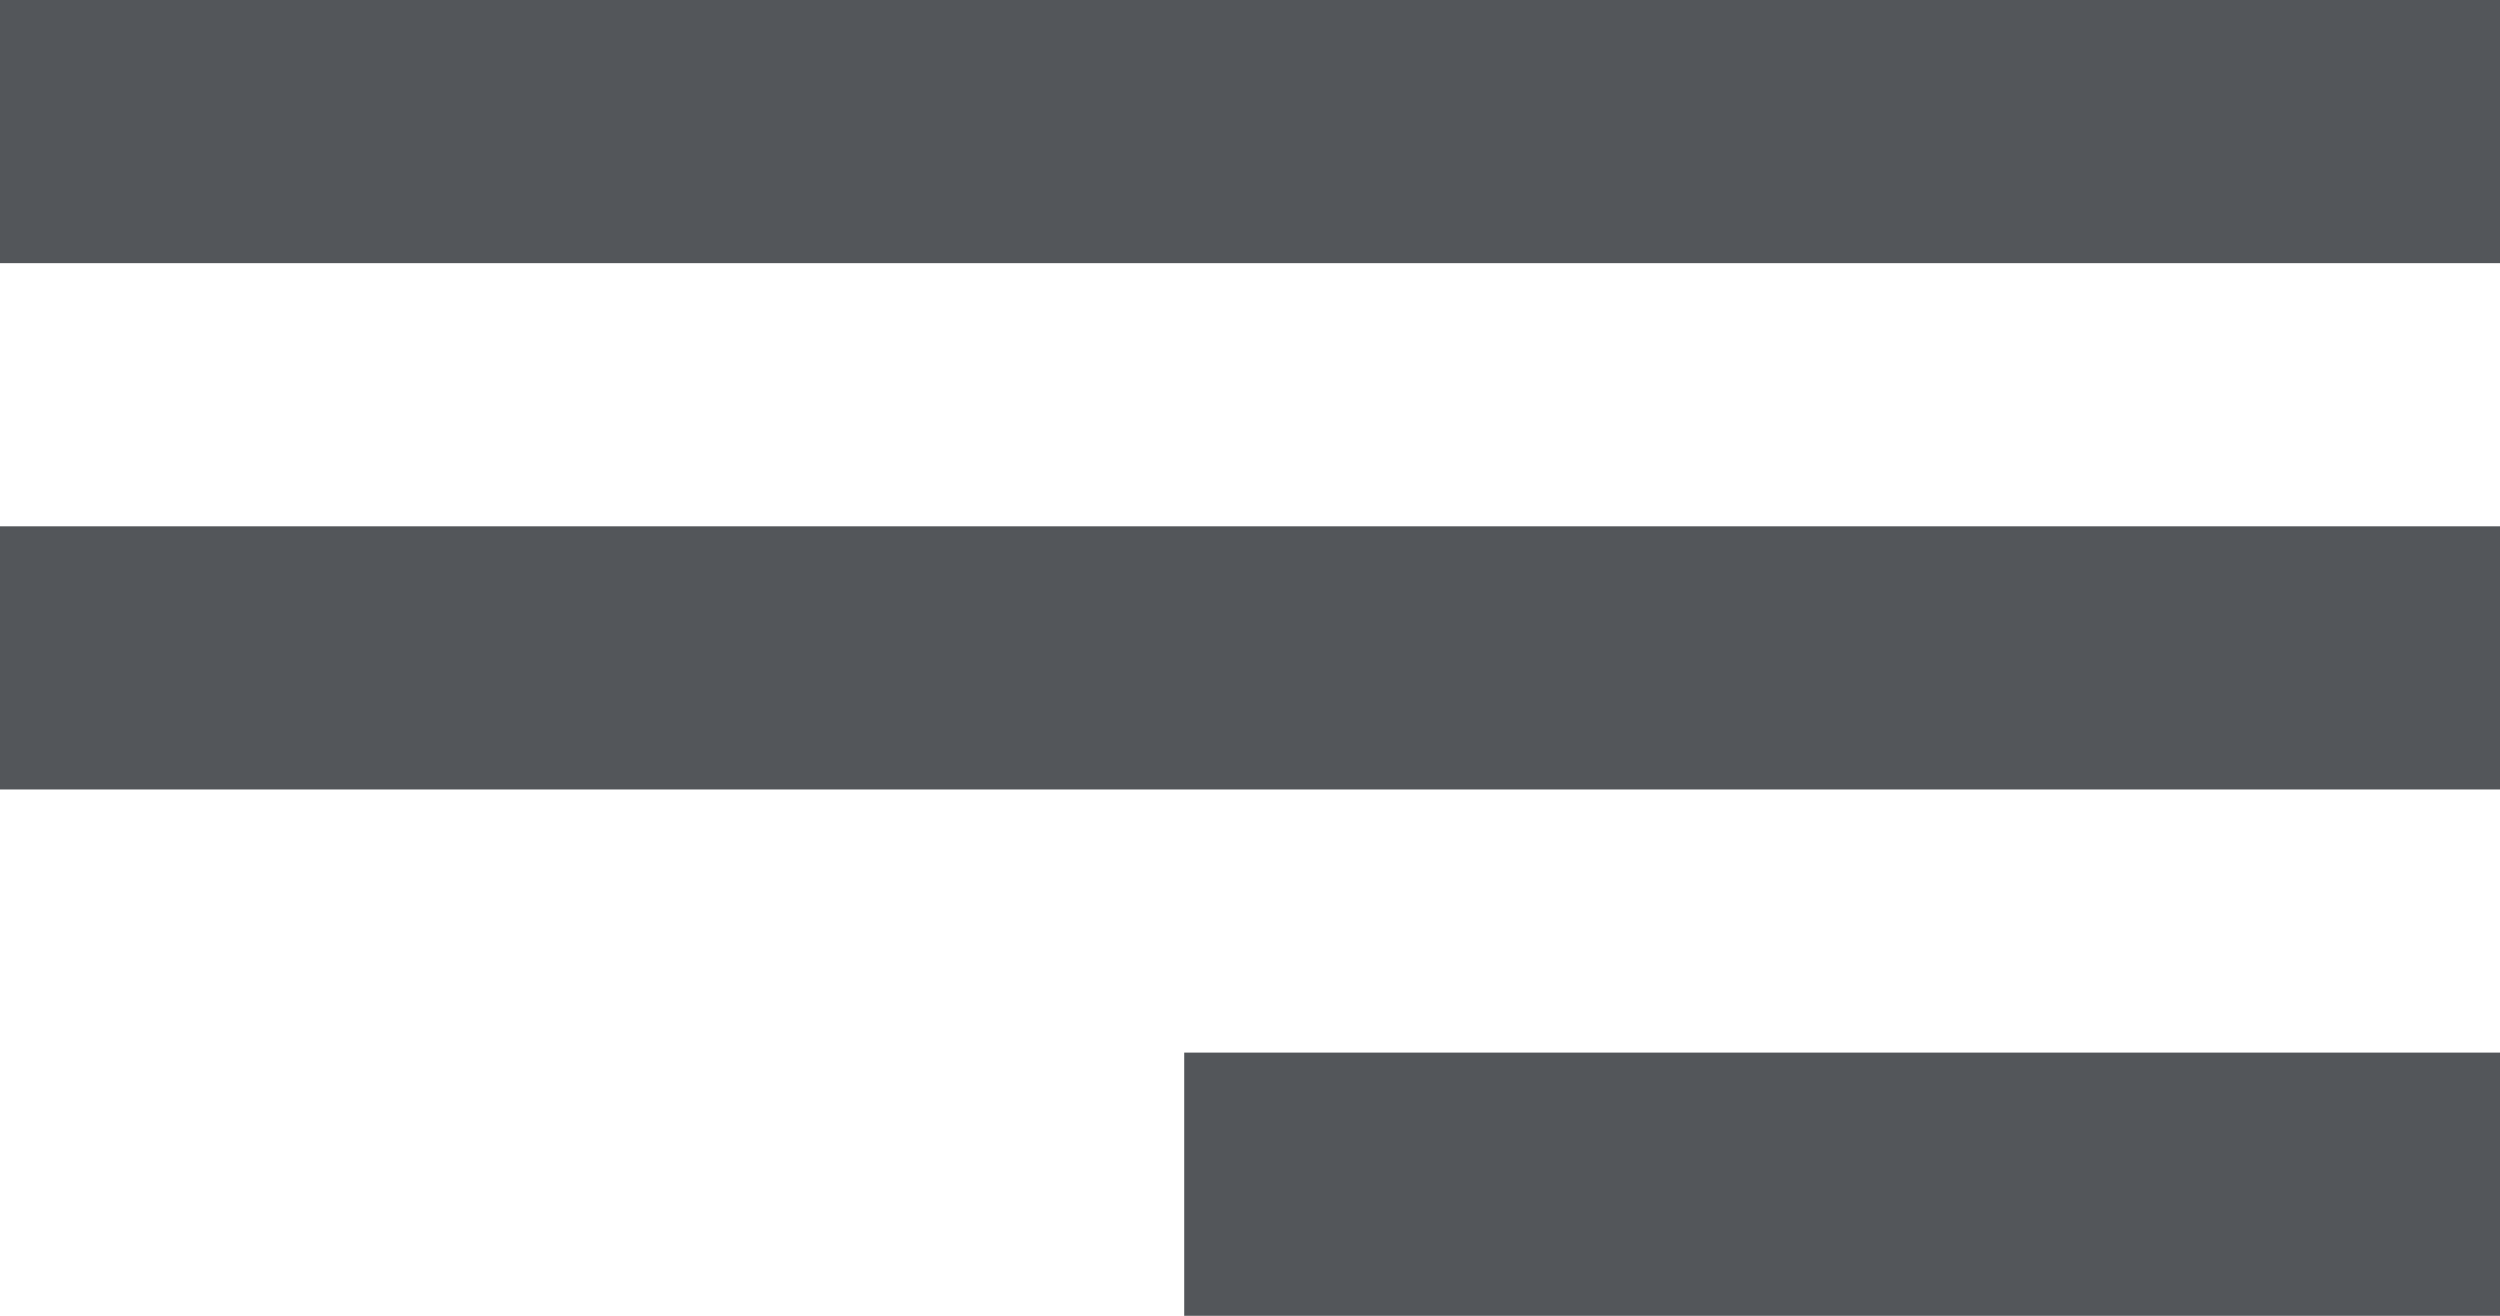 <svg id="Grupo_338" data-name="Grupo 338" xmlns="http://www.w3.org/2000/svg" width="19" height="10" viewBox="0 0 19 10">
  <rect id="Rectángulo_488" data-name="Rectángulo 488" width="19" height="2" fill="#53565a"/>
  <rect id="Rectángulo_489" data-name="Rectángulo 489" width="19" height="2" transform="translate(0 4)" fill="#53565a"/>
  <rect id="Rectángulo_490" data-name="Rectángulo 490" width="10" height="2" transform="translate(9 8)" fill="#53565a"/>
</svg>
